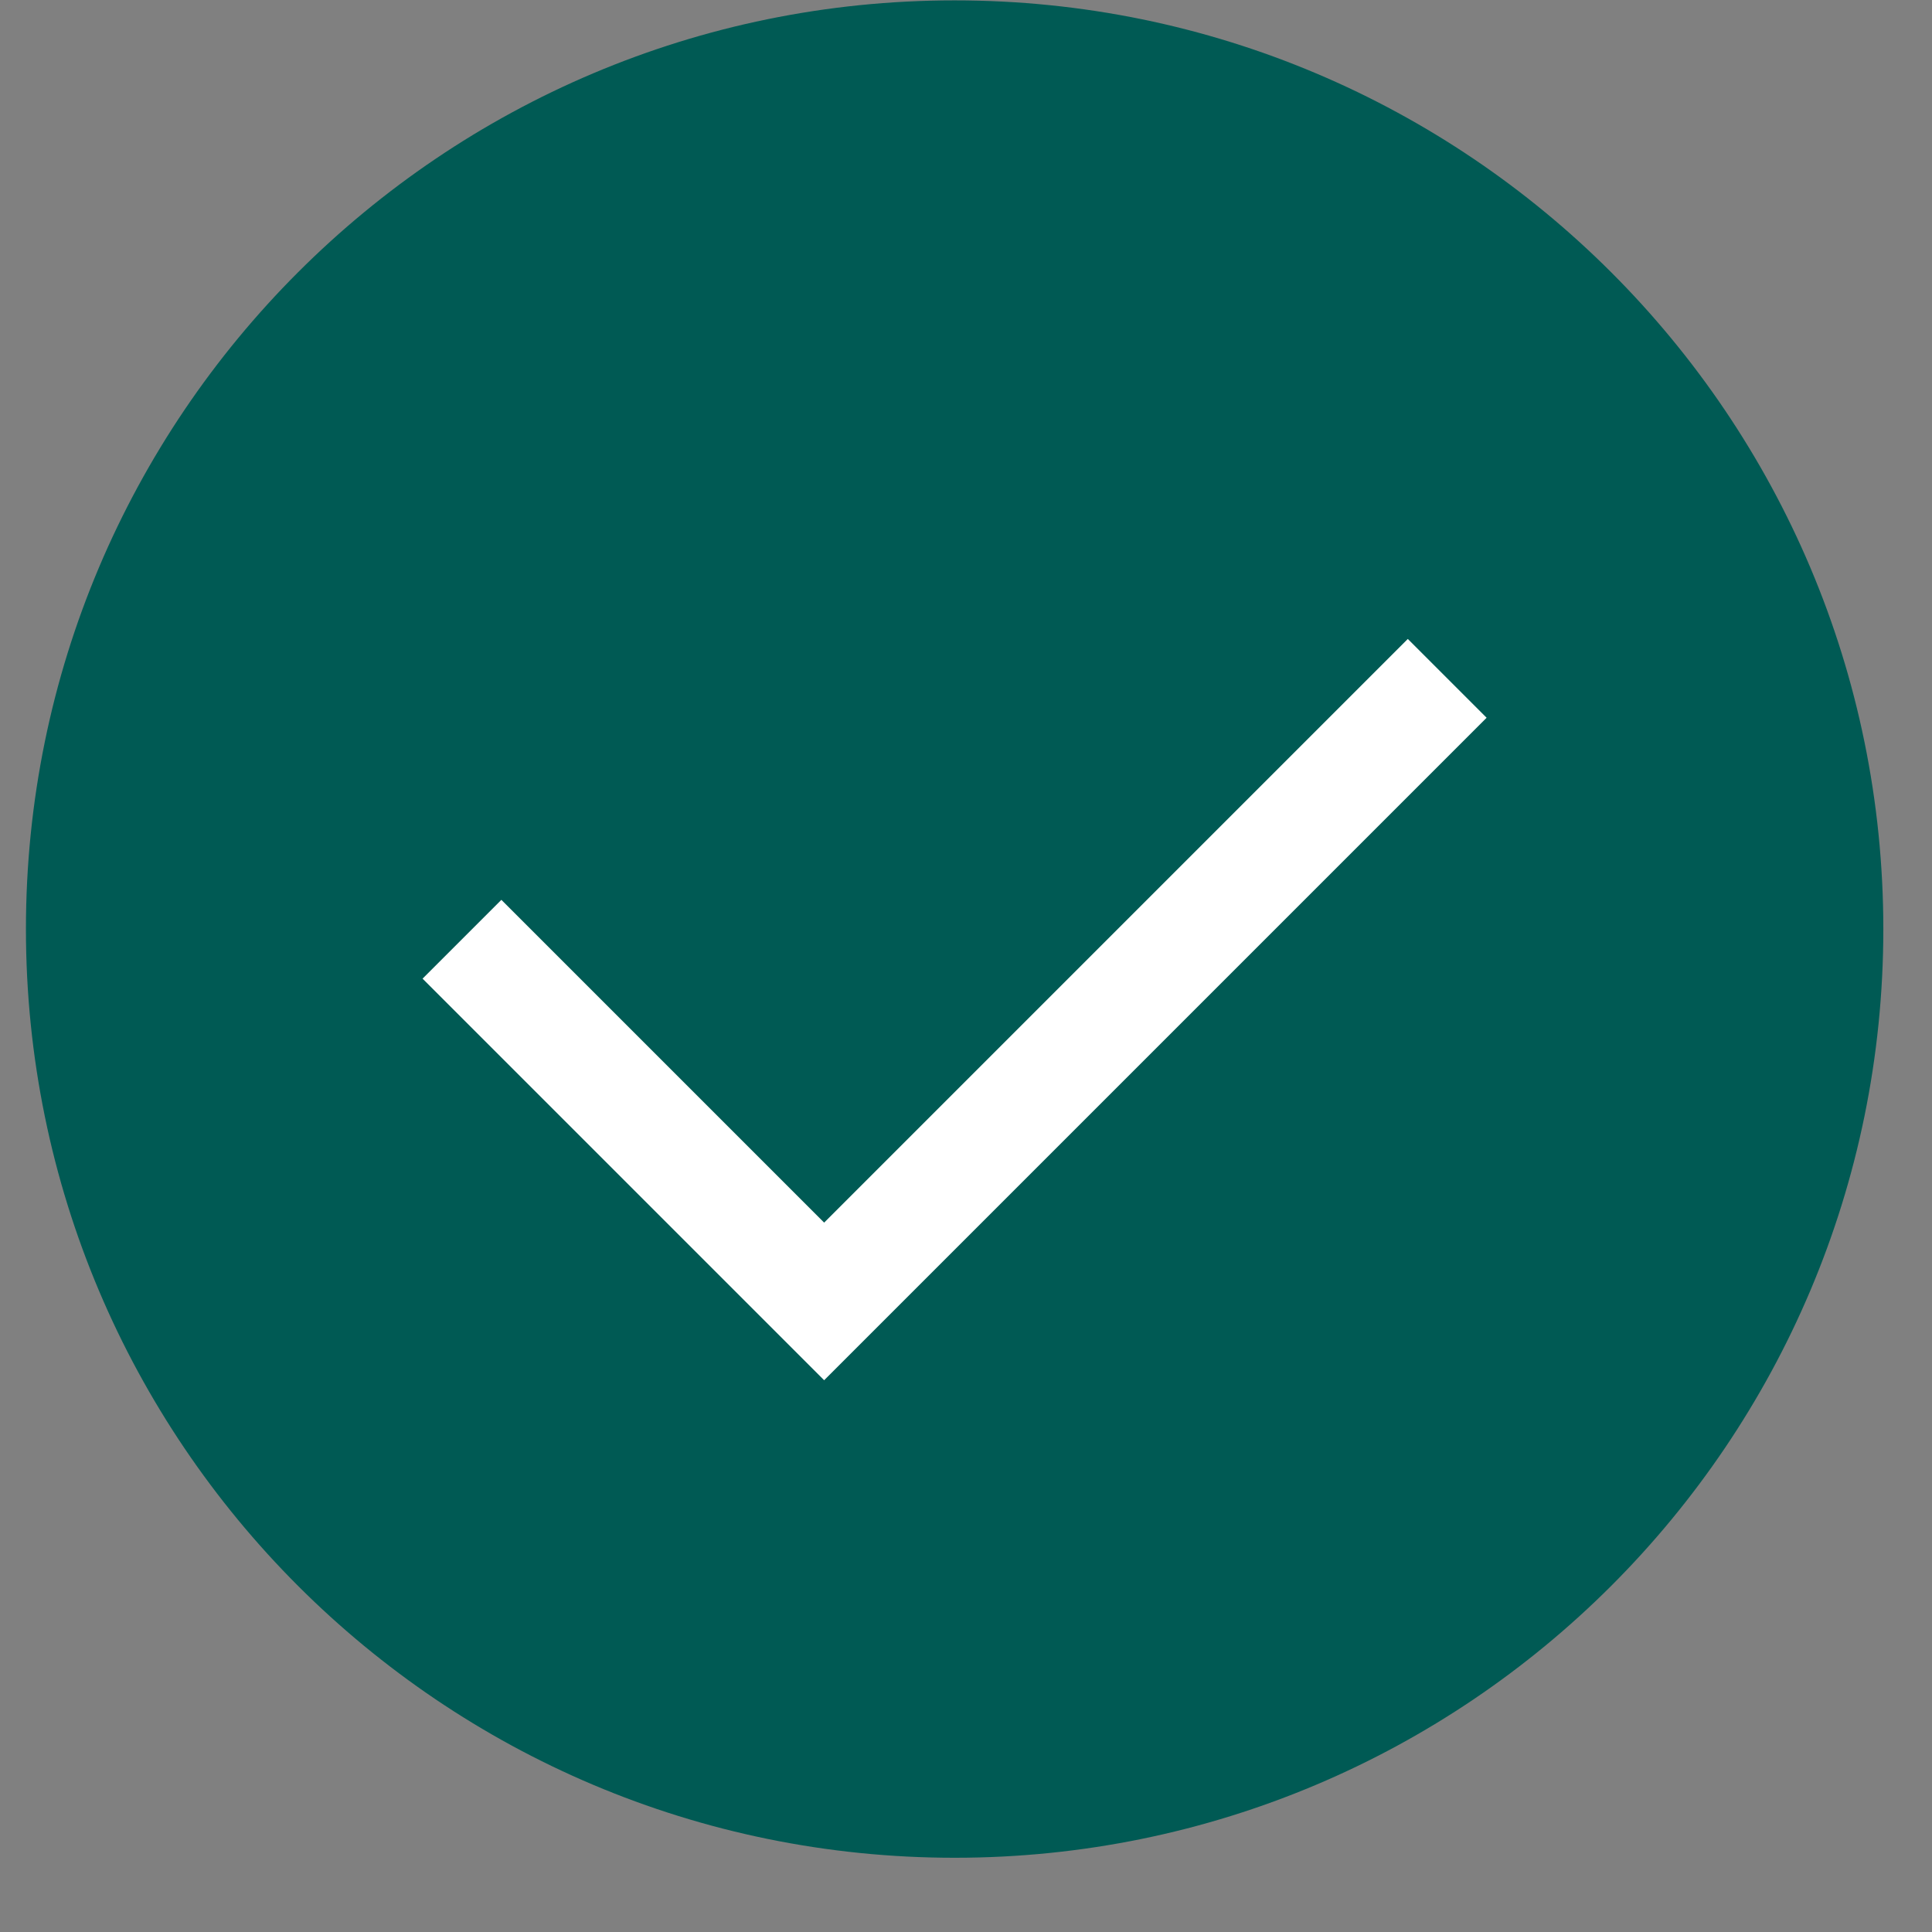 <svg width="26" height="26" viewBox="0 0 26 26" fill="none" xmlns="http://www.w3.org/2000/svg">
<rect x="0" y="0" width="26" height="26" fill="#808080" stroke="none"/>
<path d="M12.847 25.001C19.749 25.001 25.345 19.406 25.345 12.503C25.345 5.601 19.749 0.005 12.847 0.005C5.944 0.005 0.349 5.601 0.349 12.503C0.349 19.406 5.944 25.001 12.847 25.001Z" fill="#005A54"/>
<path d="M19.476 9.129L11.091 17.514L6.217 12.64" fill="#005A54"/>
<path d="M19.476 9.129L11.091 17.514L6.217 12.64" stroke="white" stroke-width="1.5"/>
</svg>
